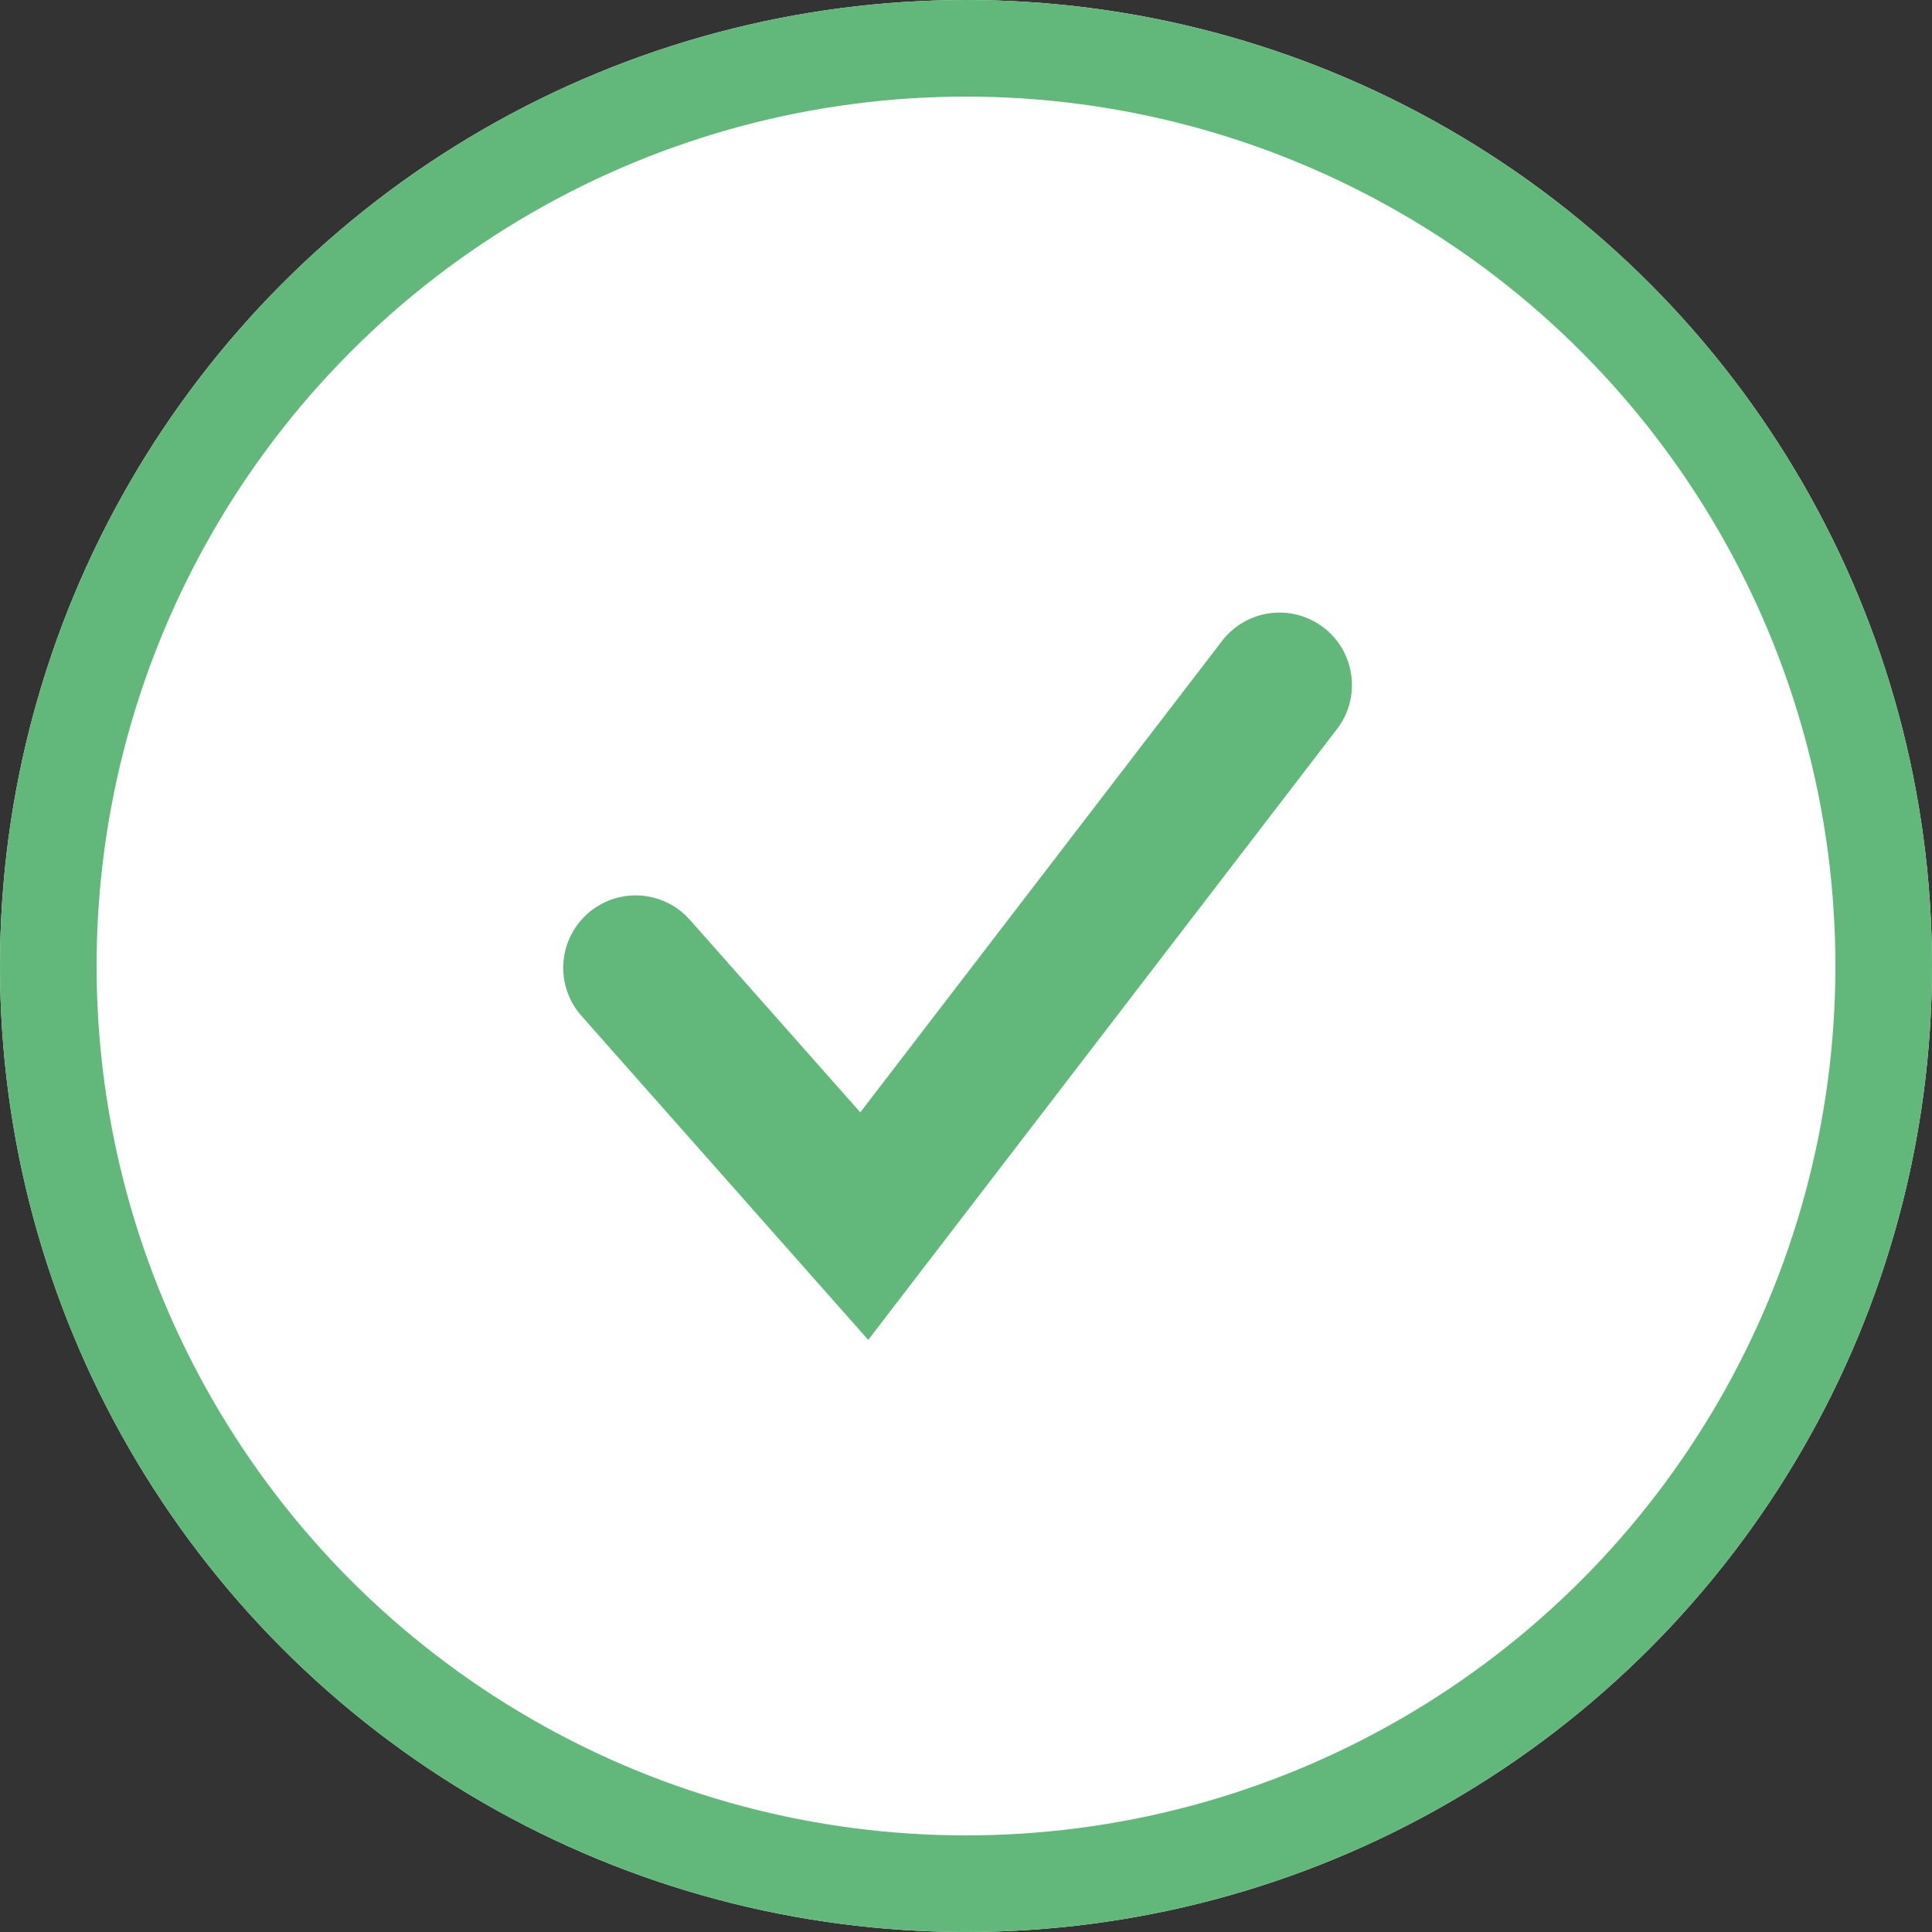 <svg xmlns="http://www.w3.org/2000/svg" width="40" height="40" viewBox="0 0 40 40"><rect x="0" y="0" width="40" height="40" fill="#333333" stroke="none"/><defs><style>.a{fill:#fff;stroke-width:2px;}.a,.b{stroke:#61b87a;}.b,.d{fill:none;}.b{stroke-linecap:round;stroke-width:3px;}.c{stroke:none;}</style></defs><g transform="translate(-331 -943)"><g class="a" transform="translate(331 943)"><circle class="c" cx="20" cy="20" r="20"/><circle class="d" cx="20" cy="20" r="19"/></g><path class="b" d="M486.286,712.528l4.545,5.513,8.988-10.9" transform="matrix(0.999, -0.035, 0.035, 0.999, -166.578, 268.242)"/></g></svg>